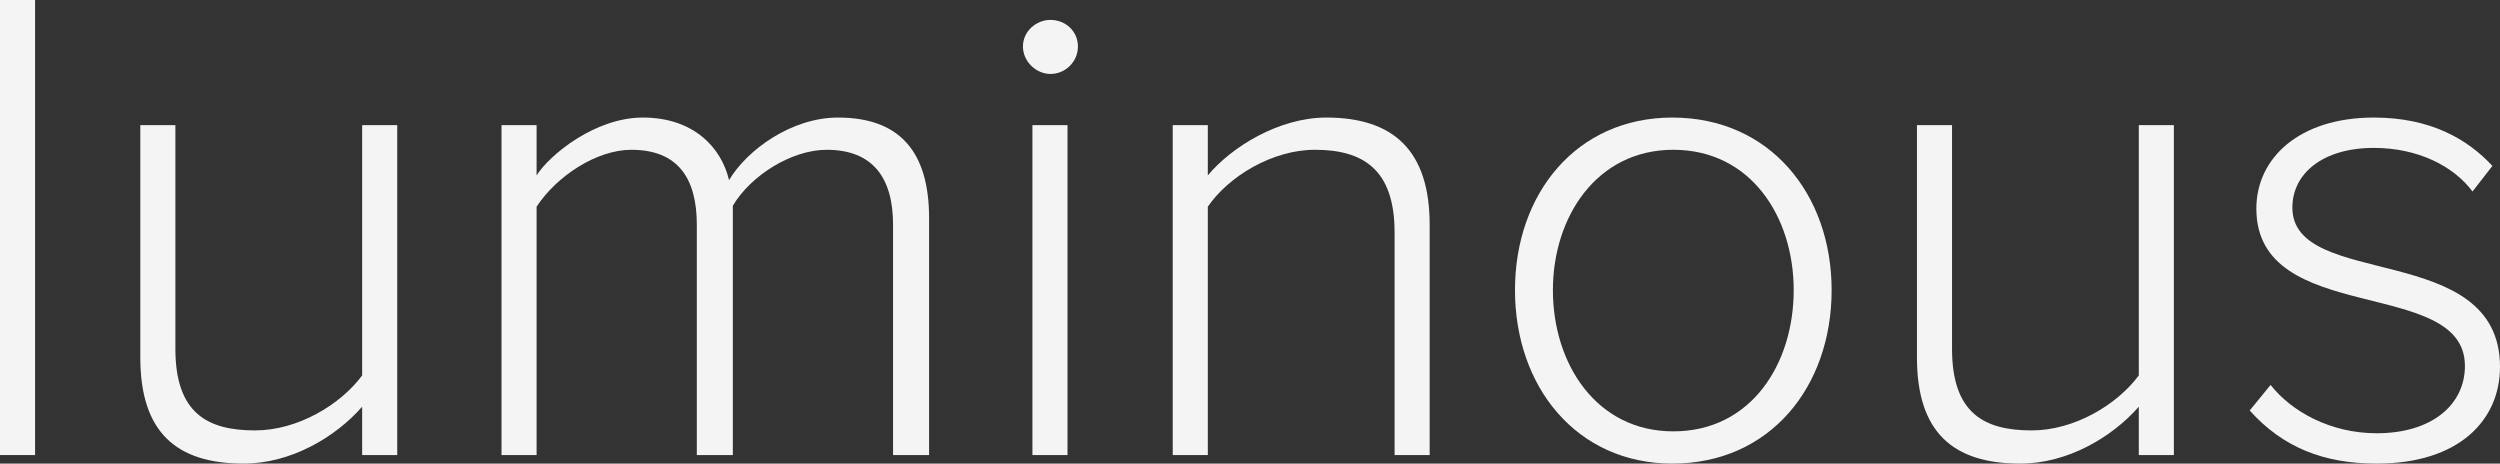 <?xml version="1.0" encoding="utf-8"?>
<!-- Generator: Adobe Illustrator 18.0.0, SVG Export Plug-In . SVG Version: 6.00 Build 0)  -->
<!DOCTYPE svg PUBLIC "-//W3C//DTD SVG 1.1//EN" "http://www.w3.org/Graphics/SVG/1.1/DTD/svg11.dtd">
<svg version="1.1" id="Layer_1" xmlns="http://www.w3.org/2000/svg" xmlns:xlink="http://www.w3.org/1999/xlink" x="0px" y="0px"
	 viewBox="0 0 263.7 48.9" style="enable-background:new 0 0 263.7 48.9;" xml:space="preserve">
<rect x="0" y="0" width="263.7" height="48.9" fill="#333333" stroke="none"/>
<g>
	<path class="hover" style="fill:#F4F4F4;" d="M0,48V0h3.7v48H0z"/>
	<path class="hover" style="fill:#F4F4F4;" d="M38.2,48v-5.1c-2.8,3.2-7.5,6-12.5,6c-7.1,0-10.9-3.3-10.9-11.2V13.2h3.7v23.6
		c0,6.8,3.4,8.6,8.4,8.6c4.5,0,9-2.7,11.3-5.8V13.2h3.7V48H38.2z"/>
	<path class="hover" style="fill:#F4F4F4;" d="M94.2,48V23.7c0-4.9-2.1-7.9-7-7.9c-3.7,0-8,2.7-9.9,5.9V48h-3.8V23.7c0-4.9-2-7.9-6.9-7.9
		c-3.7,0-7.9,2.8-10,6V48h-3.7V13.2h3.7v5.3c1.4-2.2,6.2-6.1,11.2-6.1c5.4,0,8.3,3.2,9.1,6.6c1.9-3.2,6.6-6.6,11.5-6.6
		C94.9,12.4,98,16,98,23V48H94.2z"/>
	<path class="hover" style="fill:#F4F4F4;" d="M107.9,4.9c0-1.6,1.4-2.8,2.9-2.8c1.6,0,2.9,1.2,2.9,2.8c0,1.6-1.3,2.9-2.9,2.9
		C109.3,7.8,107.9,6.5,107.9,4.9z M108.9,48V13.2h3.7V48H108.9z"/>
	<path class="hover" style="fill:#F4F4F4;" d="M147.1,48V24.5c0-6.7-3.4-8.7-8.4-8.7c-4.5,0-9.1,2.8-11.3,6V48h-3.7V13.2h3.7v5.3
		c2.5-3,7.5-6.1,12.5-6.1c7.1,0,10.9,3.5,10.9,11.3V48H147.1z"/>
	<path class="hover" style="fill:#F4F4F4;" d="M159.8,30.6c0-10.2,6.5-18.2,16.6-18.2c10.3,0,16.8,8.1,16.8,18.2c0,10.2-6.5,18.3-16.8,18.3
		C166.3,48.9,159.8,40.8,159.8,30.6z M189.2,30.6c0-7.7-4.5-14.8-12.7-14.8c-8.1,0-12.7,7.1-12.7,14.8c0,7.8,4.6,14.9,12.7,14.9
		C184.7,45.5,189.2,38.4,189.2,30.6z"/>
	<path class="hover" style="fill:#F4F4F4;" d="M225.6,48v-5.1c-2.8,3.2-7.5,6-12.5,6c-7.1,0-10.9-3.3-10.9-11.2V13.2h3.7v23.6
		c0,6.8,3.4,8.6,8.4,8.6c4.5,0,9-2.7,11.3-5.8V13.2h3.7V48H225.6z"/>
	<path class="hover" style="fill:#F4F4F4;" d="M237.3,43.3l2.2-2.7c2.2,2.8,6.3,5.1,11.2,5.1c5.8,0,9.3-3,9.3-7.1c0-9.5-22-4.1-22-16.6
		c0-5.3,4.5-9.6,12.4-9.6c6,0,9.9,2.3,12.5,5.1l-2.1,2.7c-2-2.7-5.8-4.6-10.4-4.6c-5.4,0-8.6,2.7-8.6,6.3c0,8.7,21.9,3.4,21.9,16.8
		c0,5.6-4.3,10.2-13,10.2C245.1,48.9,240.8,47.2,237.3,43.3z"/>
</g>
</svg>
